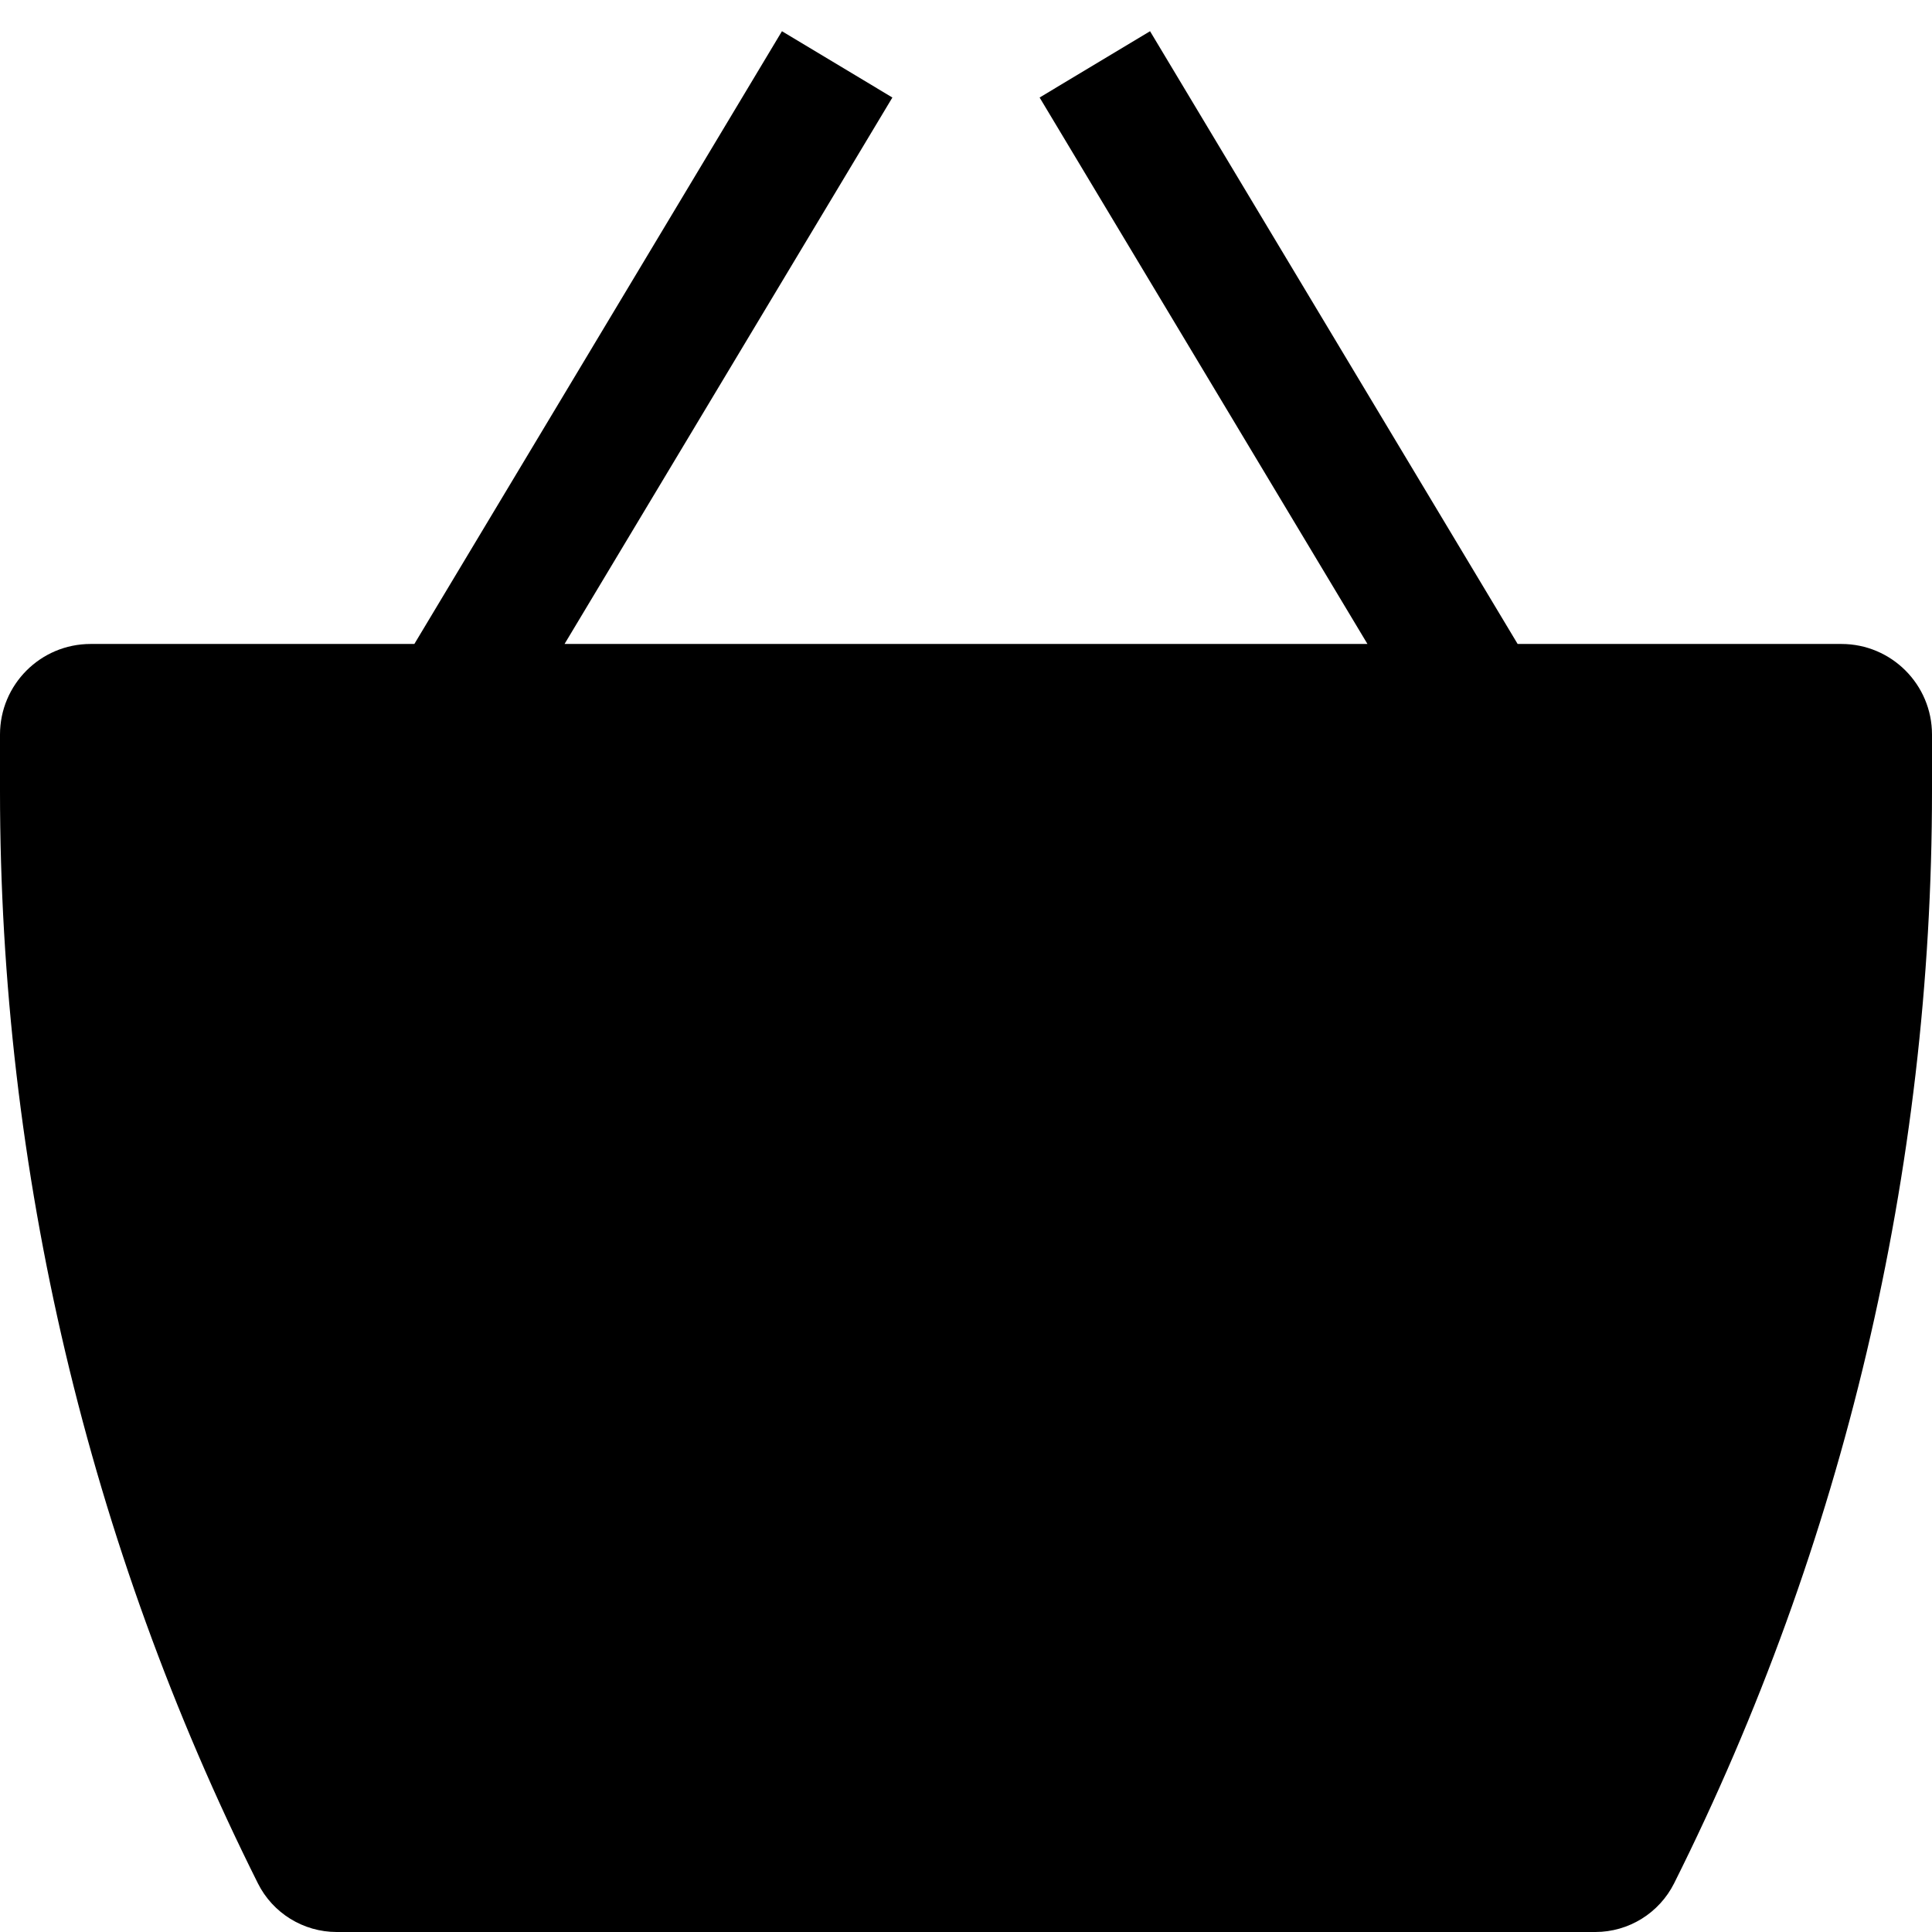 <svg width="19" height="19" viewBox="0 0 19 19" fill="none" xmlns="http://www.w3.org/2000/svg">
<path d="M8.776 0.959L5.552 6.333H13.448L10.224 0.959L11.31 0.307L14.925 6.333H18.109C18.601 6.333 19 6.732 19 7.224V7.78C19 11.508 18.132 15.186 16.464 18.521C16.317 18.814 16.017 19 15.689 19H3.311C2.983 19 2.682 18.814 2.536 18.521C0.868 15.186 0 11.508 0 7.78V7.224C0 6.732 0.399 6.333 0.891 6.333H4.075L7.69 0.307L8.776 0.959Z" fill="black"/>
</svg>

